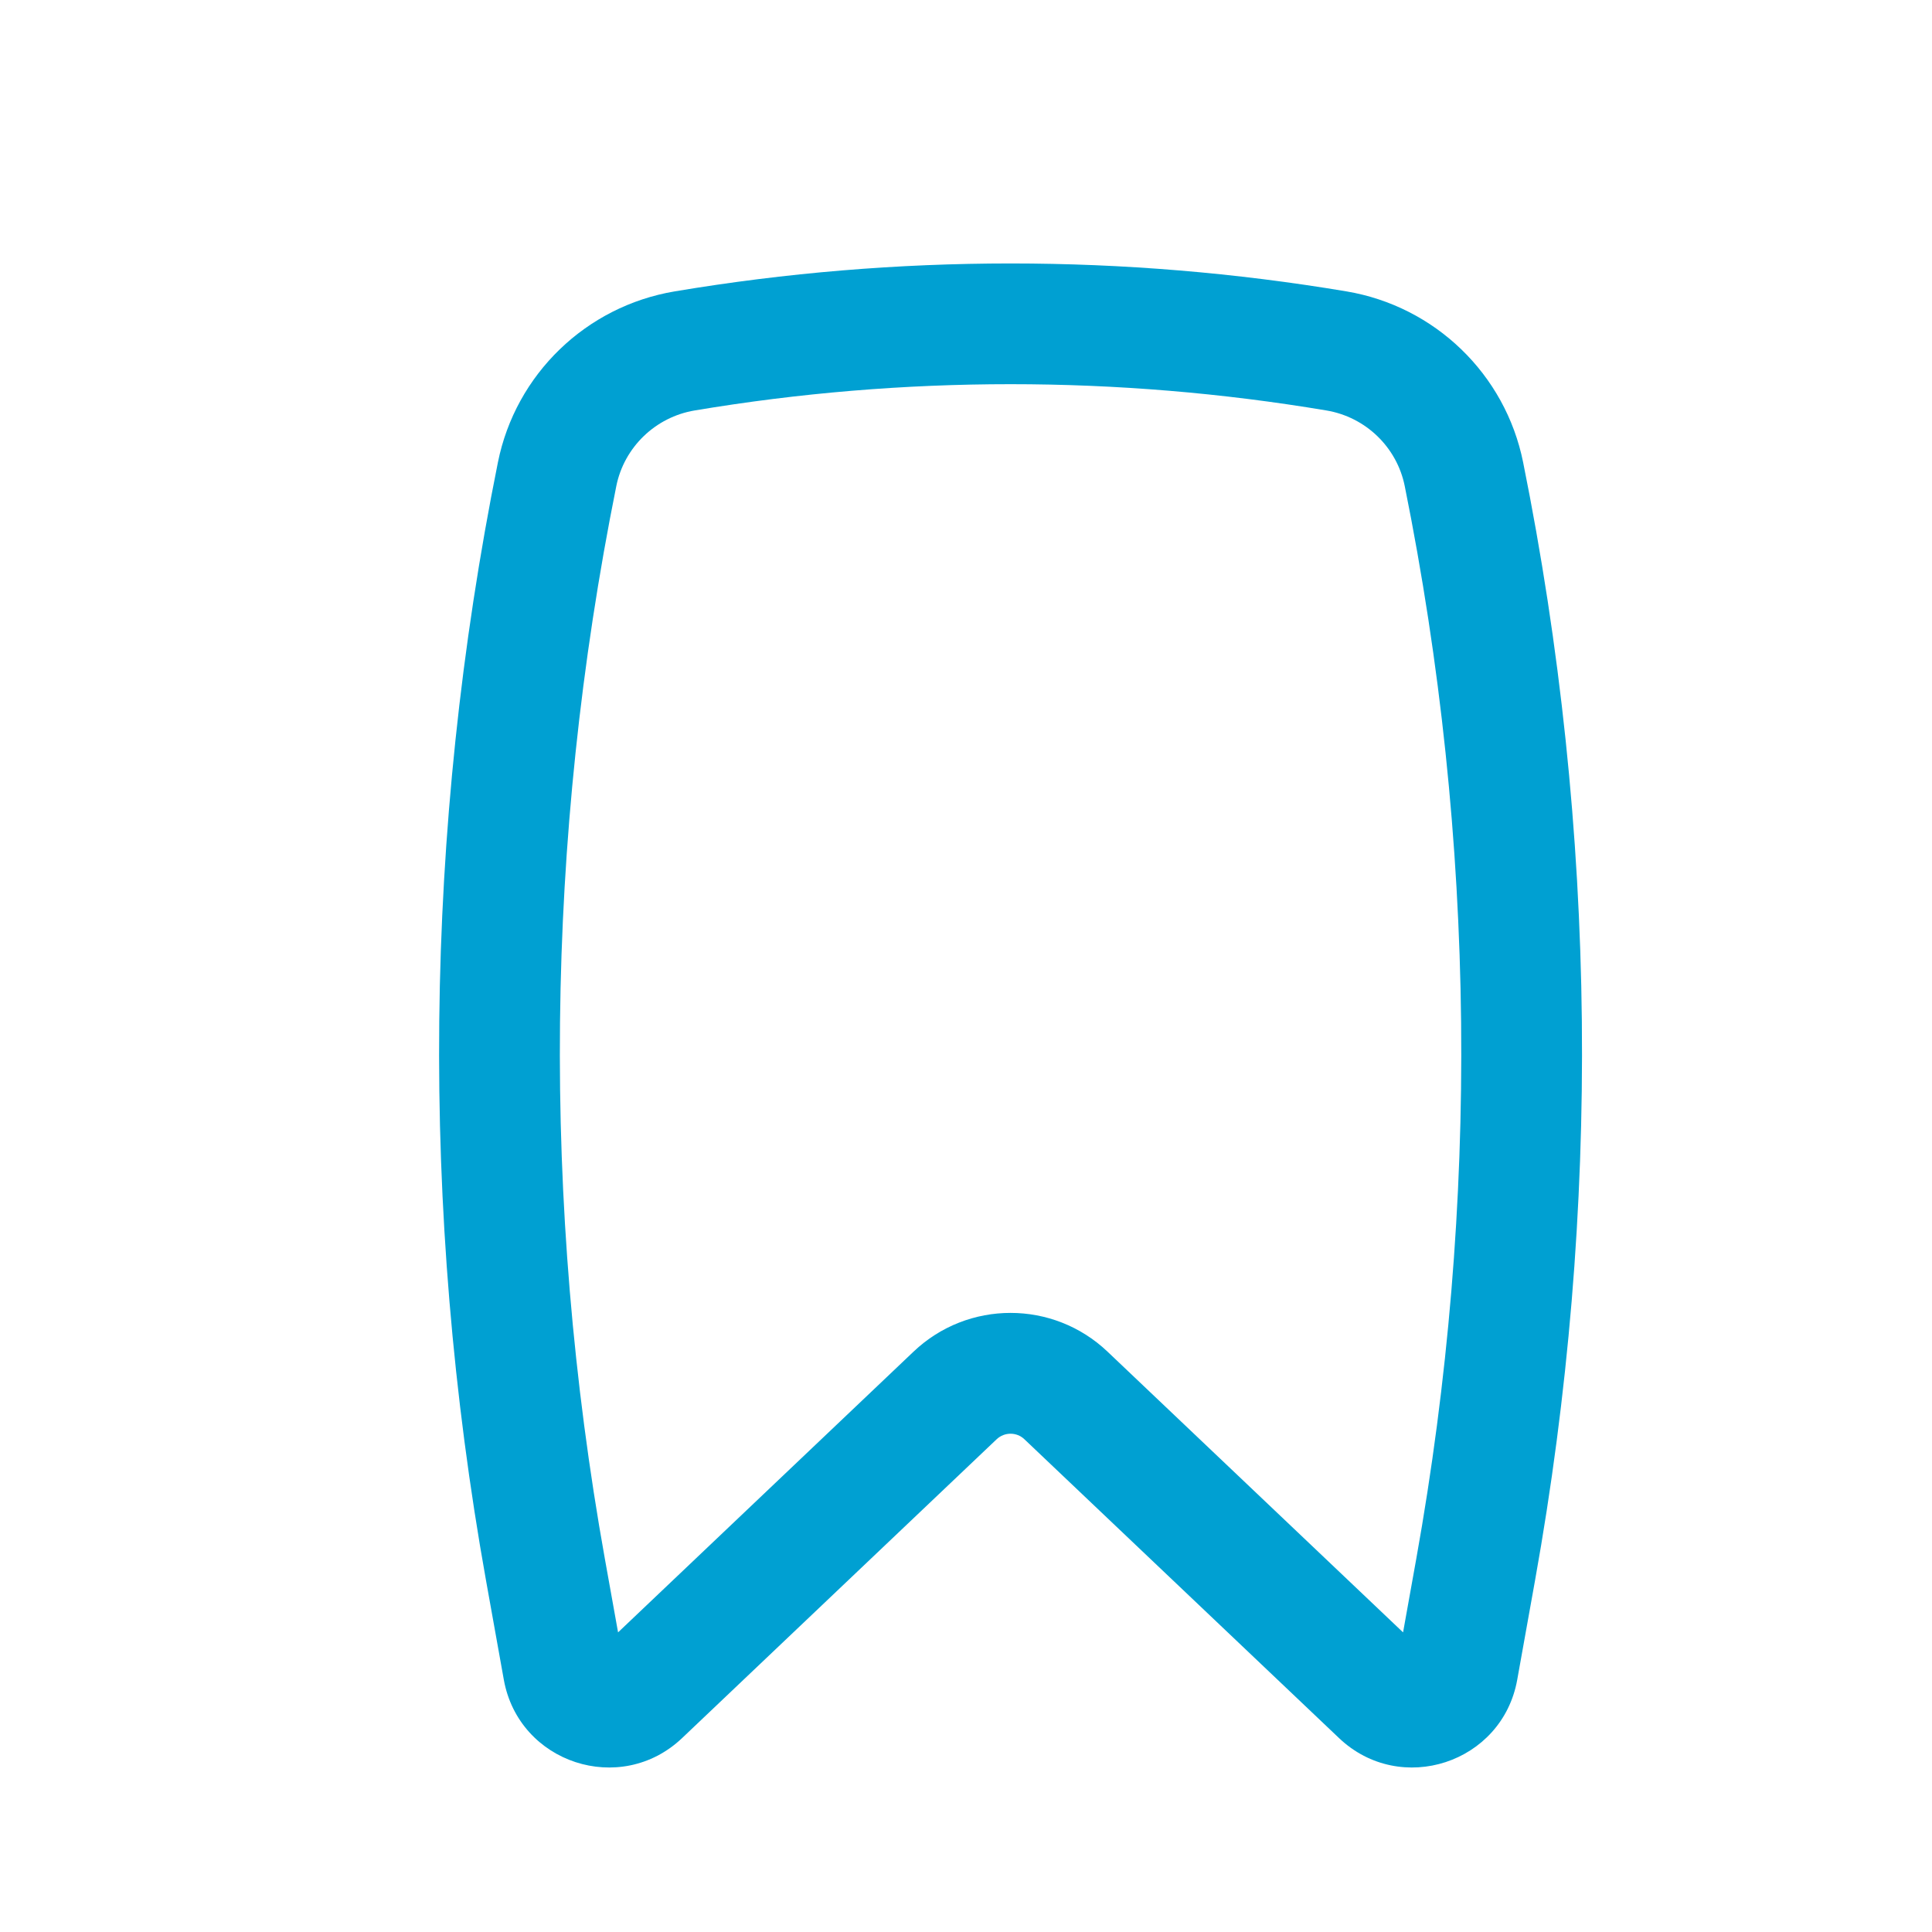 <svg width="22" height="22" viewBox="0 0 22 22" fill="none" xmlns="http://www.w3.org/2000/svg">
<path fill-rule="evenodd" clip-rule="evenodd" d="M15.104 4.674C12.727 4.275 10.287 4.275 7.91 4.674C7.463 4.749 7.107 5.093 7.018 5.535C6.207 9.563 6.163 13.708 6.888 17.752L7.038 18.588L10.402 15.392C11.021 14.803 11.993 14.803 12.612 15.392L15.977 18.588L16.127 17.752C16.852 13.708 16.808 9.563 15.996 5.535C15.907 5.093 15.552 4.749 15.104 4.674ZM7.683 3.318C10.21 2.894 12.804 2.894 15.332 3.318C16.339 3.487 17.142 4.26 17.344 5.264C18.19 9.461 18.236 13.78 17.48 17.995L17.277 19.127C17.107 20.078 15.948 20.457 15.248 19.792L11.665 16.389C11.577 16.305 11.438 16.305 11.349 16.389L7.767 19.792C7.066 20.457 5.908 20.078 5.737 19.127L5.534 17.995C4.779 13.78 4.825 9.461 5.67 5.264C5.872 4.26 6.675 3.487 7.683 3.318Z" fill="#00A0D2"/>
</svg>
